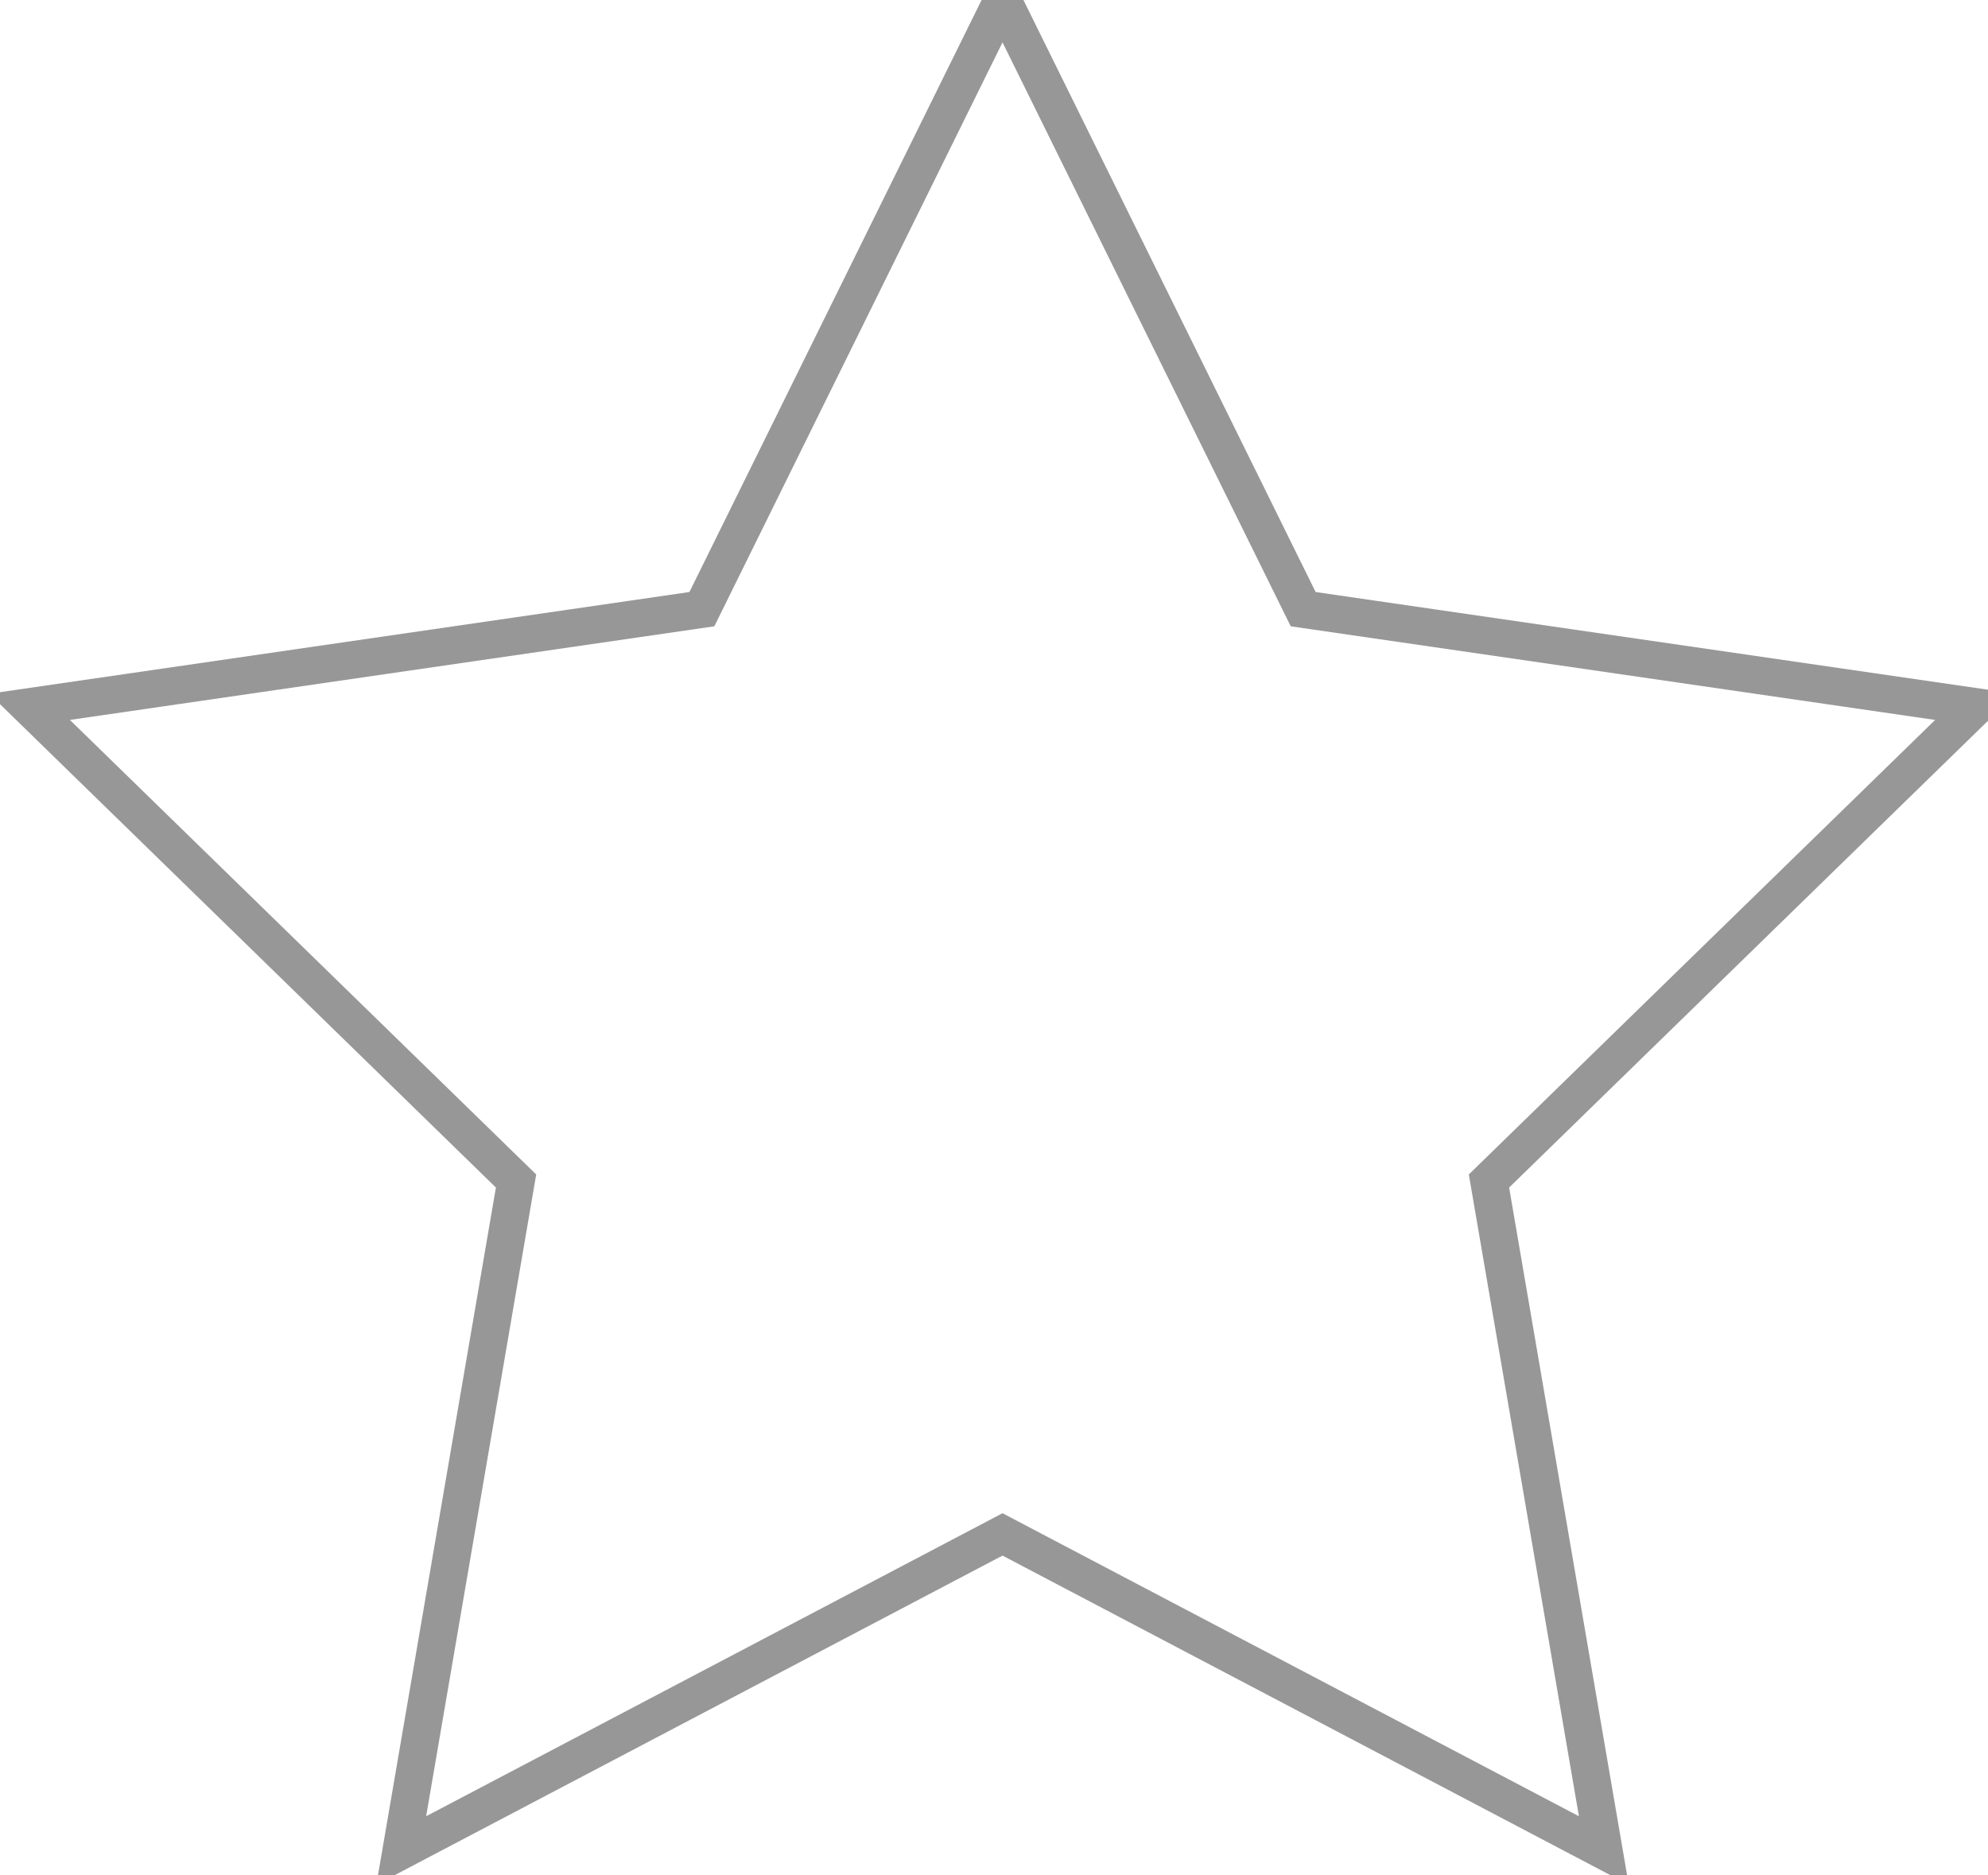 <?xml version="1.0" encoding="UTF-8"?>
<svg width="53px" height="50px" viewBox="0 0 53 50" version="1.1" xmlns="http://www.w3.org/2000/svg" xmlns:xlink="http://www.w3.org/1999/xlink">
    <!-- Generator: Sketch 41.2 (35397) - http://www.bohemiancoding.com/sketch -->
    <title>i-star-empty-lg</title>
    <desc>Created with Sketch.</desc>
    <defs></defs>
    <g id="Portal---Rider-(Loyola)" stroke="none" stroke-width="1" fill="none" fill-rule="evenodd">
        <g id="v2Portal---Your-Trips---Modal" transform="translate(-850, -235)" stroke="#979797">
            <g id="Group" transform="translate(544, 235)">
                <polygon id="i-star-empty-lg" points="332.727 40.909 316.697 49.337 319.758 31.487 306.789 18.845 324.712 16.241 332.727 0 340.743 16.241 358.665 18.845 345.696 31.487 348.758 49.337"></polygon>
            </g>
        </g>
    </g>
</svg>